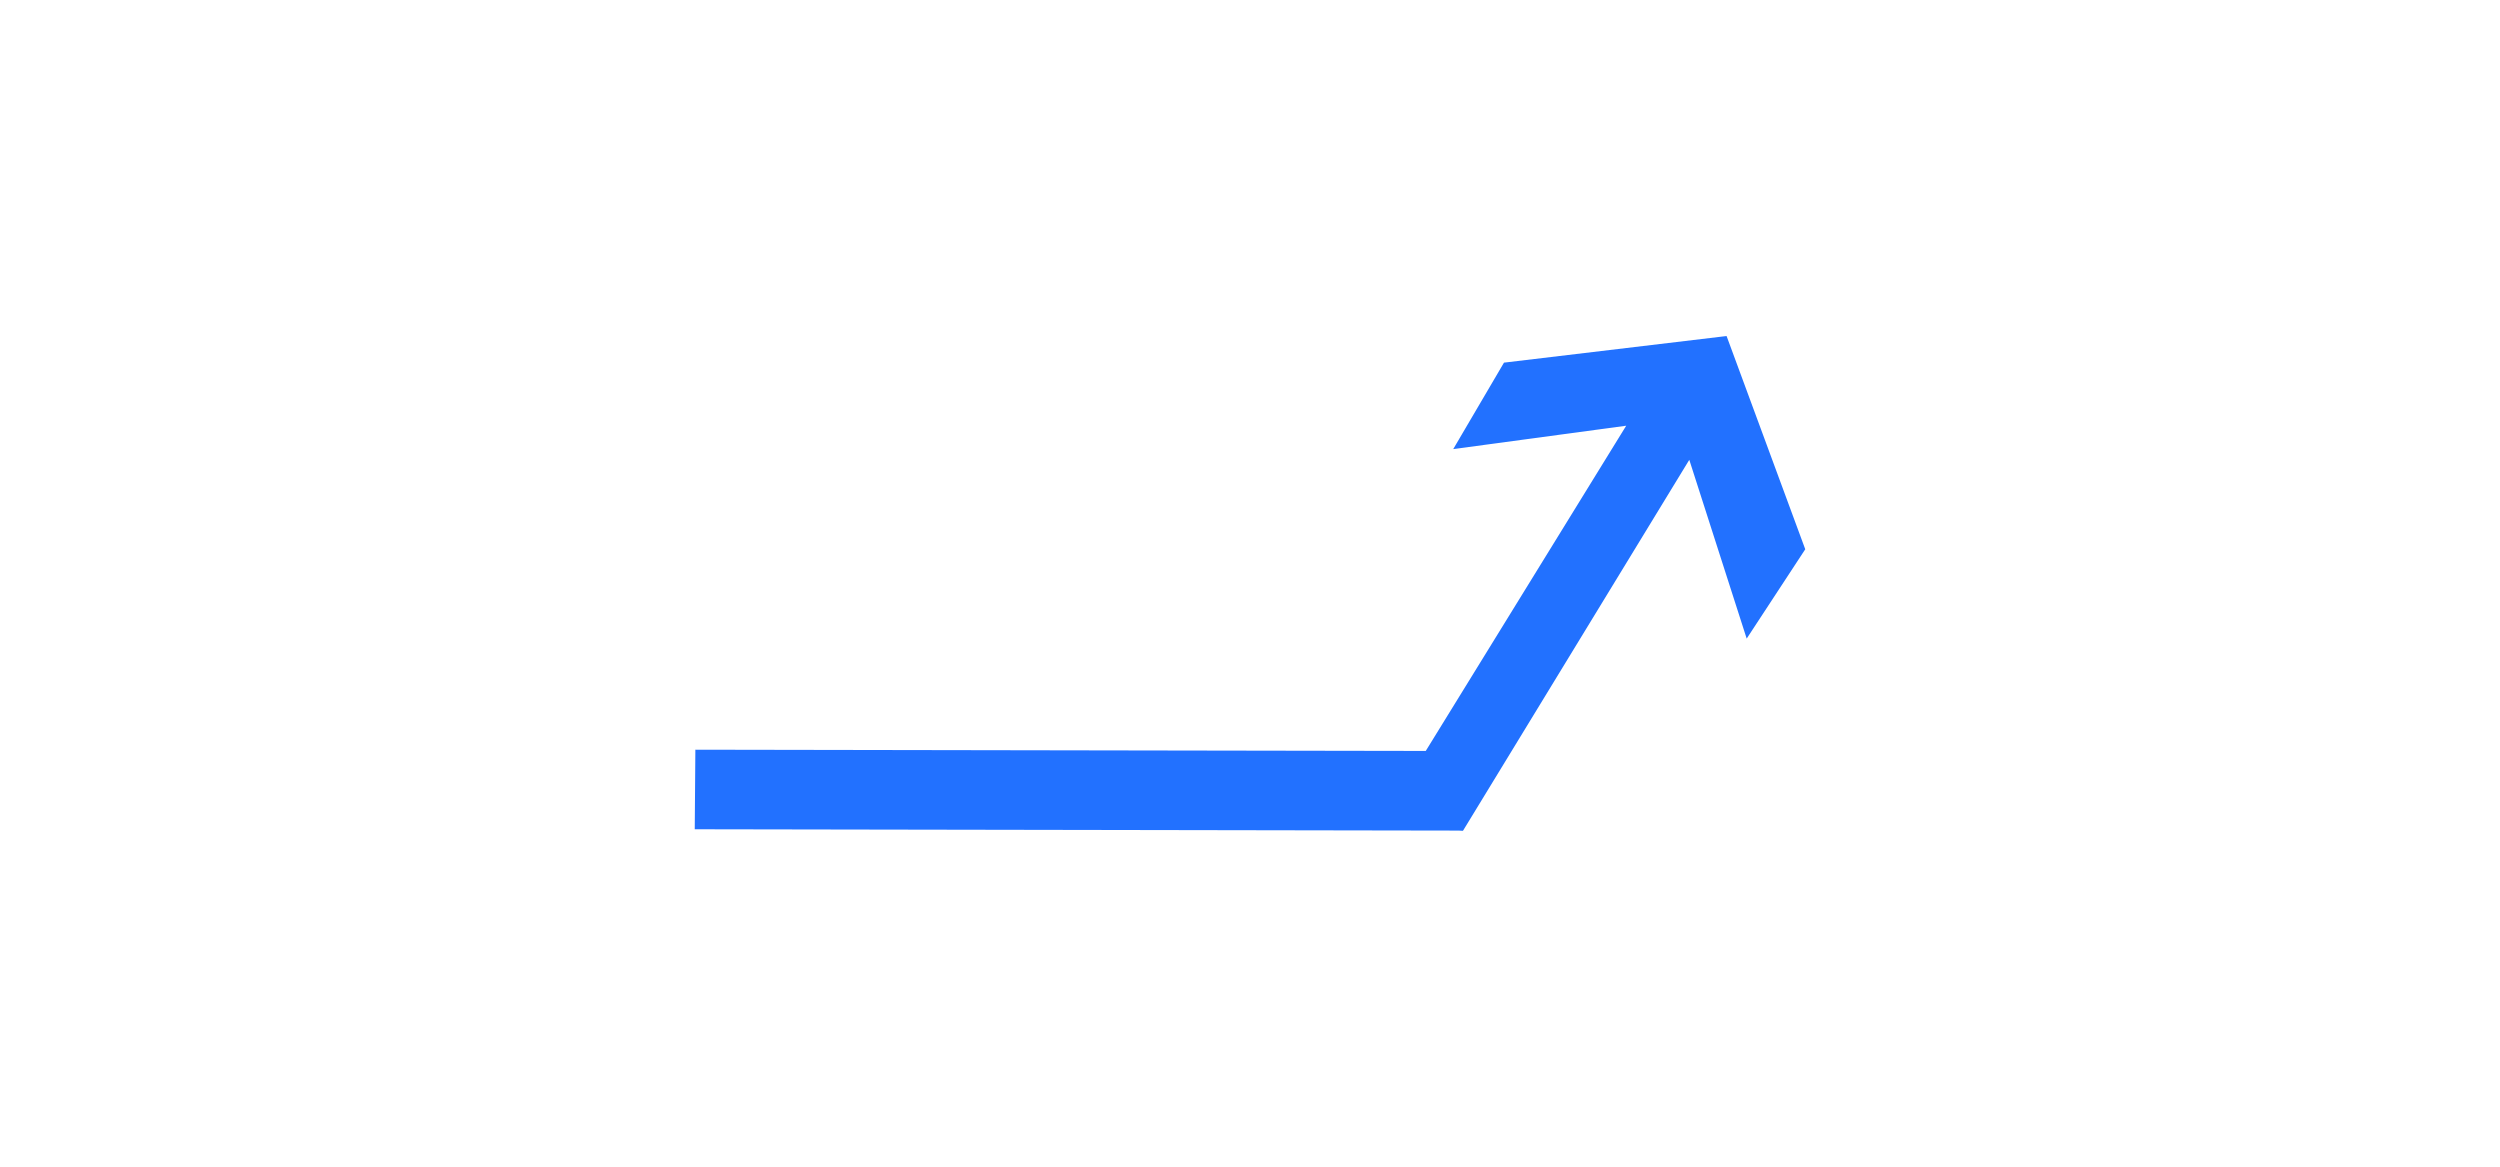 <?xml version="1.0" encoding="UTF-8"?>
<svg width="30px" height="14px" viewBox="0 0 14 30" version="1.1" xmlns="http://www.w3.org/2000/svg" xmlns:xlink="http://www.w3.org/1999/xlink">
    <!-- Generator: Sketch 54.1 (76490) - https://sketchapp.com -->
    <title>1301_0_r</title>
    <desc>Created with Sketch.</desc>
    <g id="页面" stroke="none" stroke-width="1" fill="none" fill-rule="evenodd" transform="rotate(90, 7, 15)">
        <g id="C9_6_icon-汇总说明-" transform="translate(-673, -995)" fill="#2271FF" fill-rule="nonzero">
            <g id="编组-10" transform="translate(263, 995)">
                <g id="1301_0_r" transform="translate(410, 0)">
                    <polygon id="path2200_10_" points="11.278 29.262 11.31 10.361 13.358 9.523 13.324 29.278"></polygon>
                    <polygon id="path2214_14_" points="13.359 9.521 3.824 3.704 8.421 2.228 6.124 0.722 0.641 2.745 1.325 8.469 3.548 9.774 2.947 5.326 13.048 11.552"></polygon>
                </g>
            </g>
        </g>
    </g>
</svg>